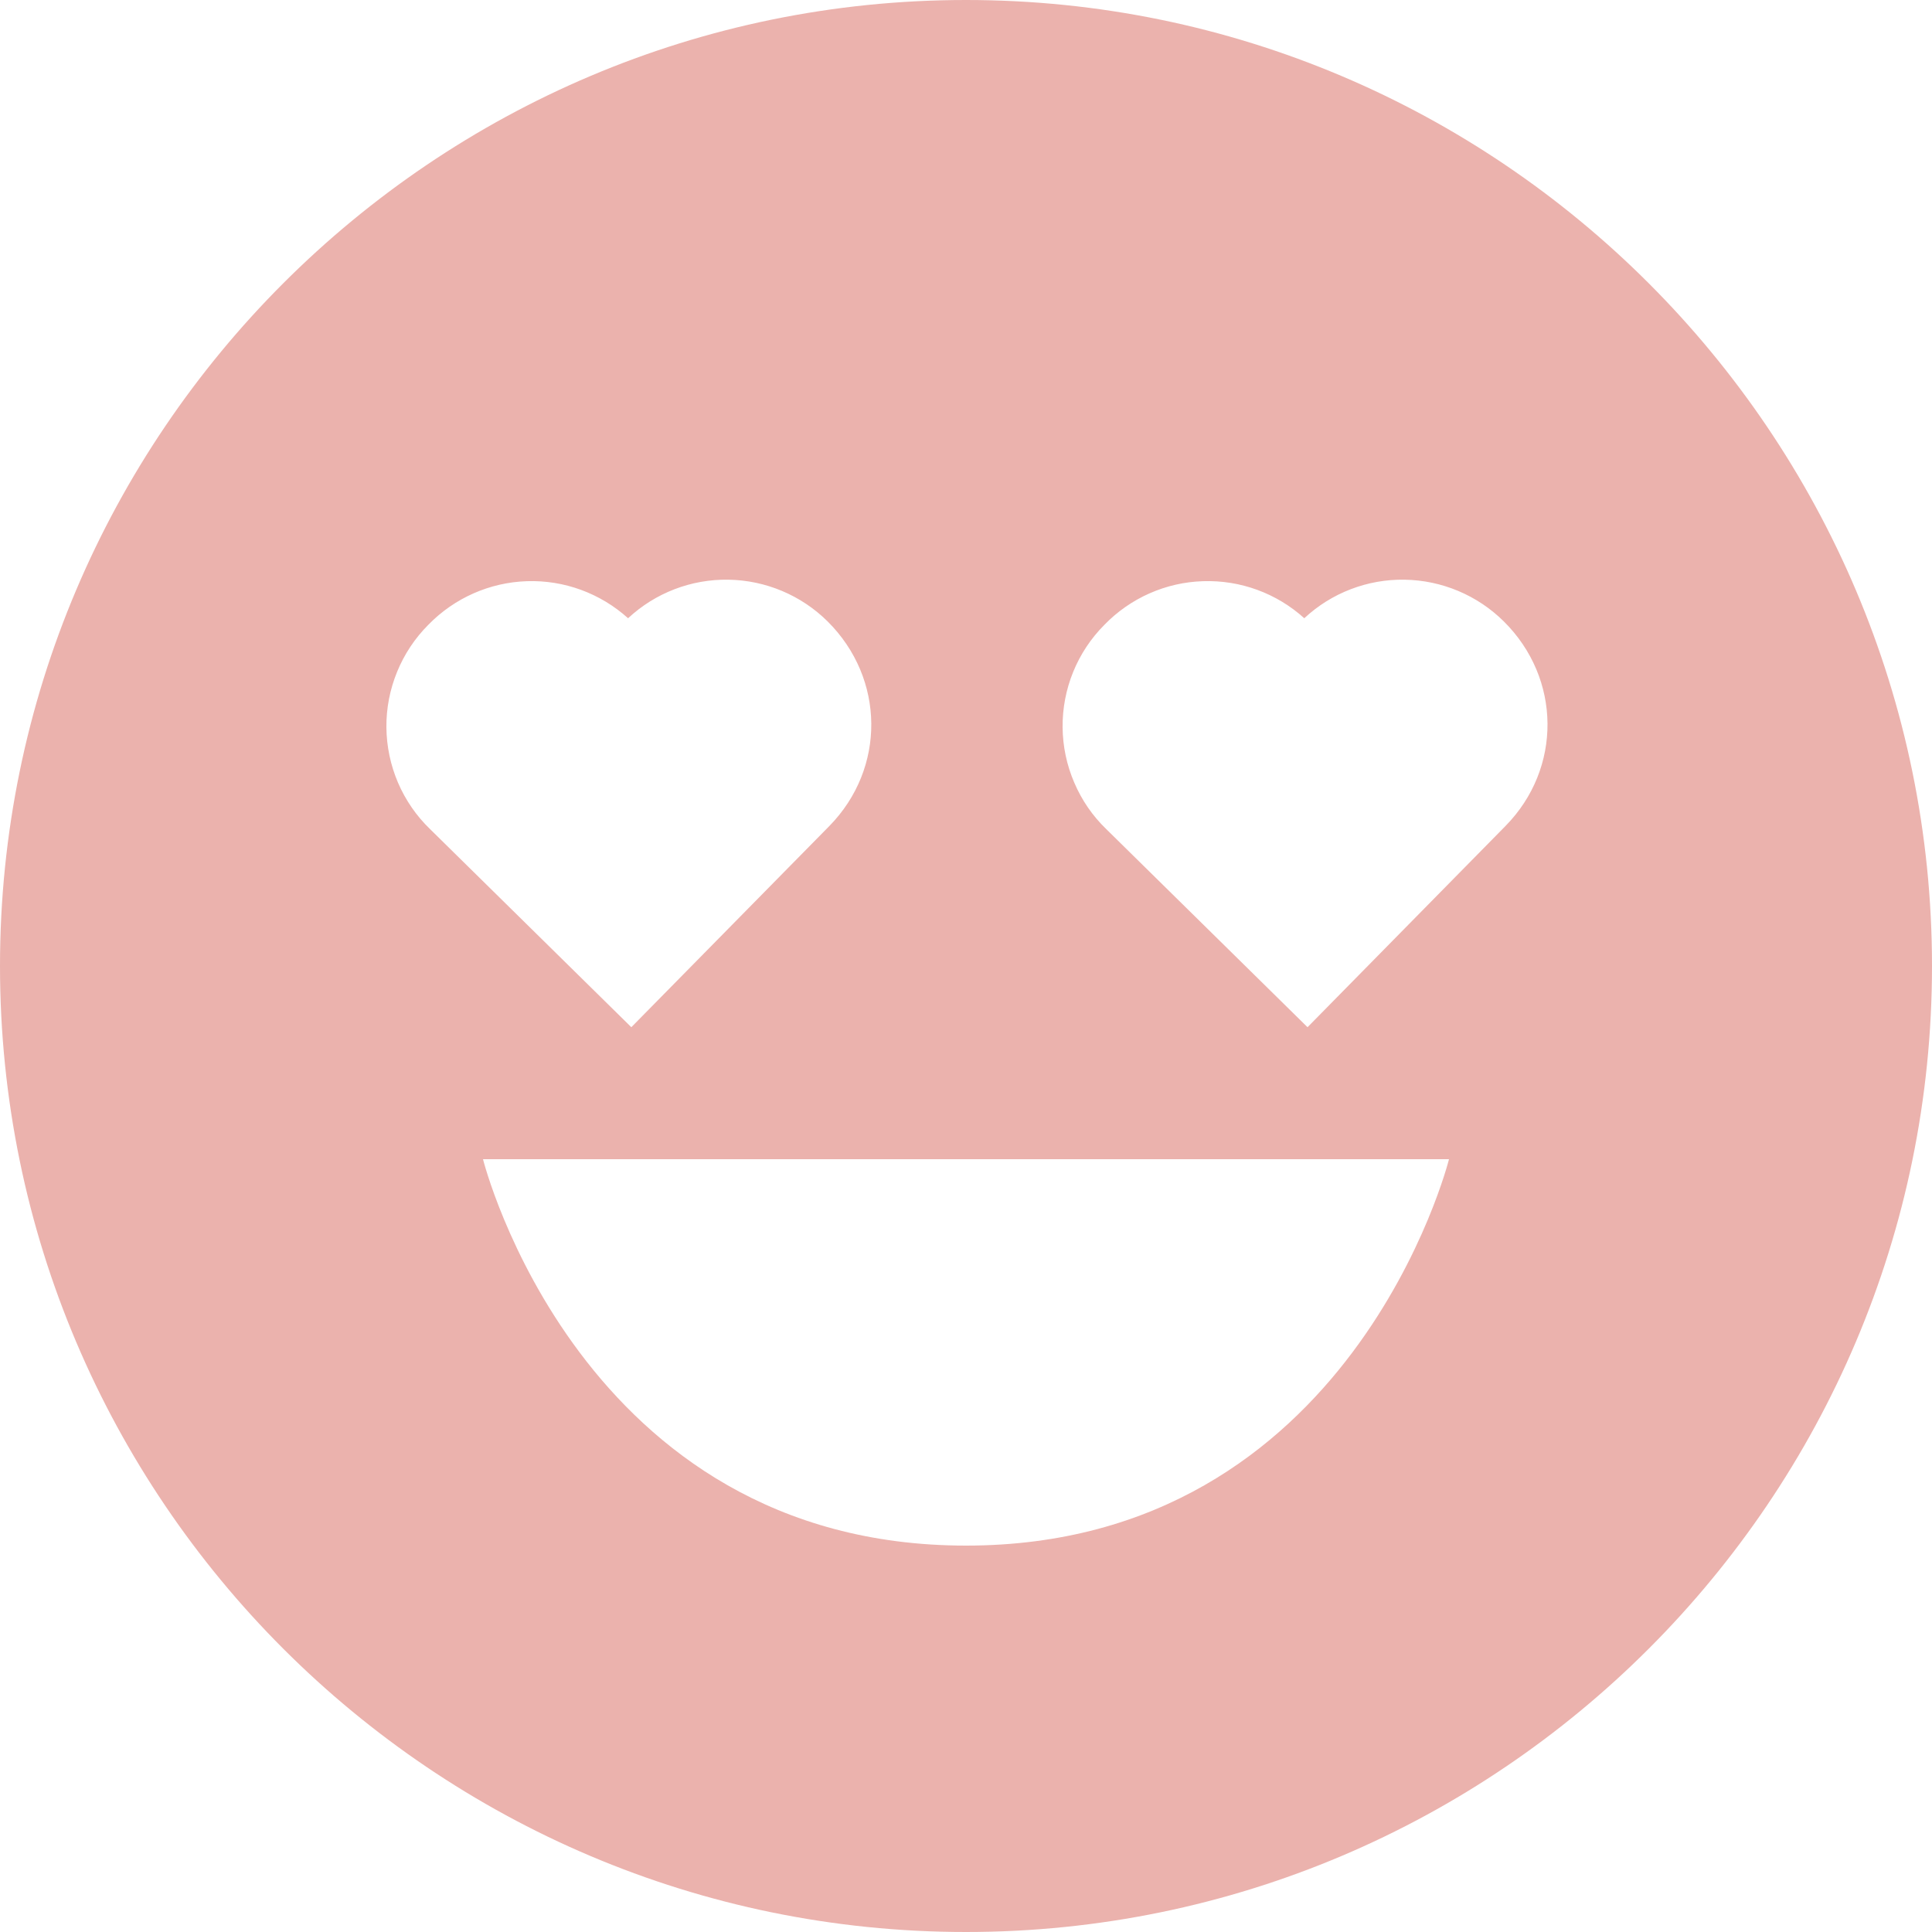 <svg width="22" height="22" viewBox="0 0 22 22" fill="none" xmlns="http://www.w3.org/2000/svg">
<path d="M11 0C4.935 0 0 4.935 0 11C0 17.065 4.935 22 11 22C17.065 22 22 17.065 22 11C22 4.935 17.065 0 11 0ZM4.878 7.114C5.174 6.81 5.576 6.632 6 6.618C6.425 6.604 6.837 6.756 7.152 7.04C7.462 6.751 7.872 6.594 8.295 6.601C8.719 6.608 9.123 6.778 9.424 7.076C10.08 7.728 10.088 8.749 9.444 9.406L7.189 11.697L4.898 9.442C4.742 9.292 4.618 9.112 4.532 8.912C4.447 8.713 4.402 8.499 4.4 8.282C4.398 8.065 4.44 7.85 4.522 7.65C4.604 7.449 4.725 7.267 4.878 7.114ZM11 17.6C6.6 17.6 5.5 13.2 5.5 13.2H16.5C16.5 13.2 15.4 17.6 11 17.6ZM17.143 9.406L14.889 11.697L12.598 9.442C12.442 9.292 12.318 9.112 12.233 8.912C12.147 8.713 12.102 8.499 12.1 8.282C12.098 8.066 12.139 7.851 12.221 7.65C12.303 7.449 12.424 7.267 12.577 7.114C12.873 6.809 13.276 6.631 13.7 6.618C14.124 6.604 14.537 6.755 14.852 7.04C15.162 6.751 15.572 6.594 15.995 6.601C16.419 6.608 16.823 6.778 17.124 7.076C17.78 7.726 17.789 8.749 17.143 9.406Z" fill="#EBB2AD"/>
</svg>
